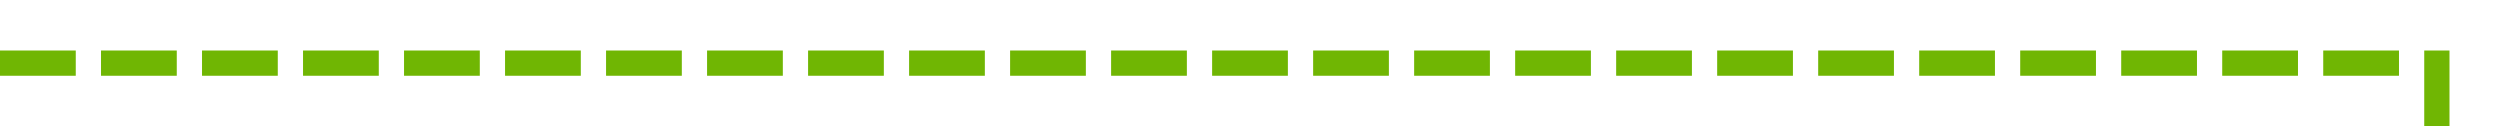 ﻿<?xml version="1.0" encoding="utf-8"?>
<svg version="1.1" xmlns:xlink="http://www.w3.org/1999/xlink" width="198px" height="10px" preserveAspectRatio="xMinYMid meet" viewBox="2589 1816  198 8" xmlns="http://www.w3.org/2000/svg">
  <path d="M 2589 1820  L 2782 1820  L 2782 2043  L 1827 2043  " stroke-width="2" stroke-dasharray="6,2" stroke="#70b603" fill="none" />
  <path d="M 1832.107 2047.293  L 1827.814 2043  L 1832.107 2038.707  L 1830.693 2037.293  L 1825.693 2042.293  L 1824.986 2043  L 1825.693 2043.707  L 1830.693 2048.707  L 1832.107 2047.293  Z " fill-rule="nonzero" fill="#70b603" stroke="none" />
</svg>